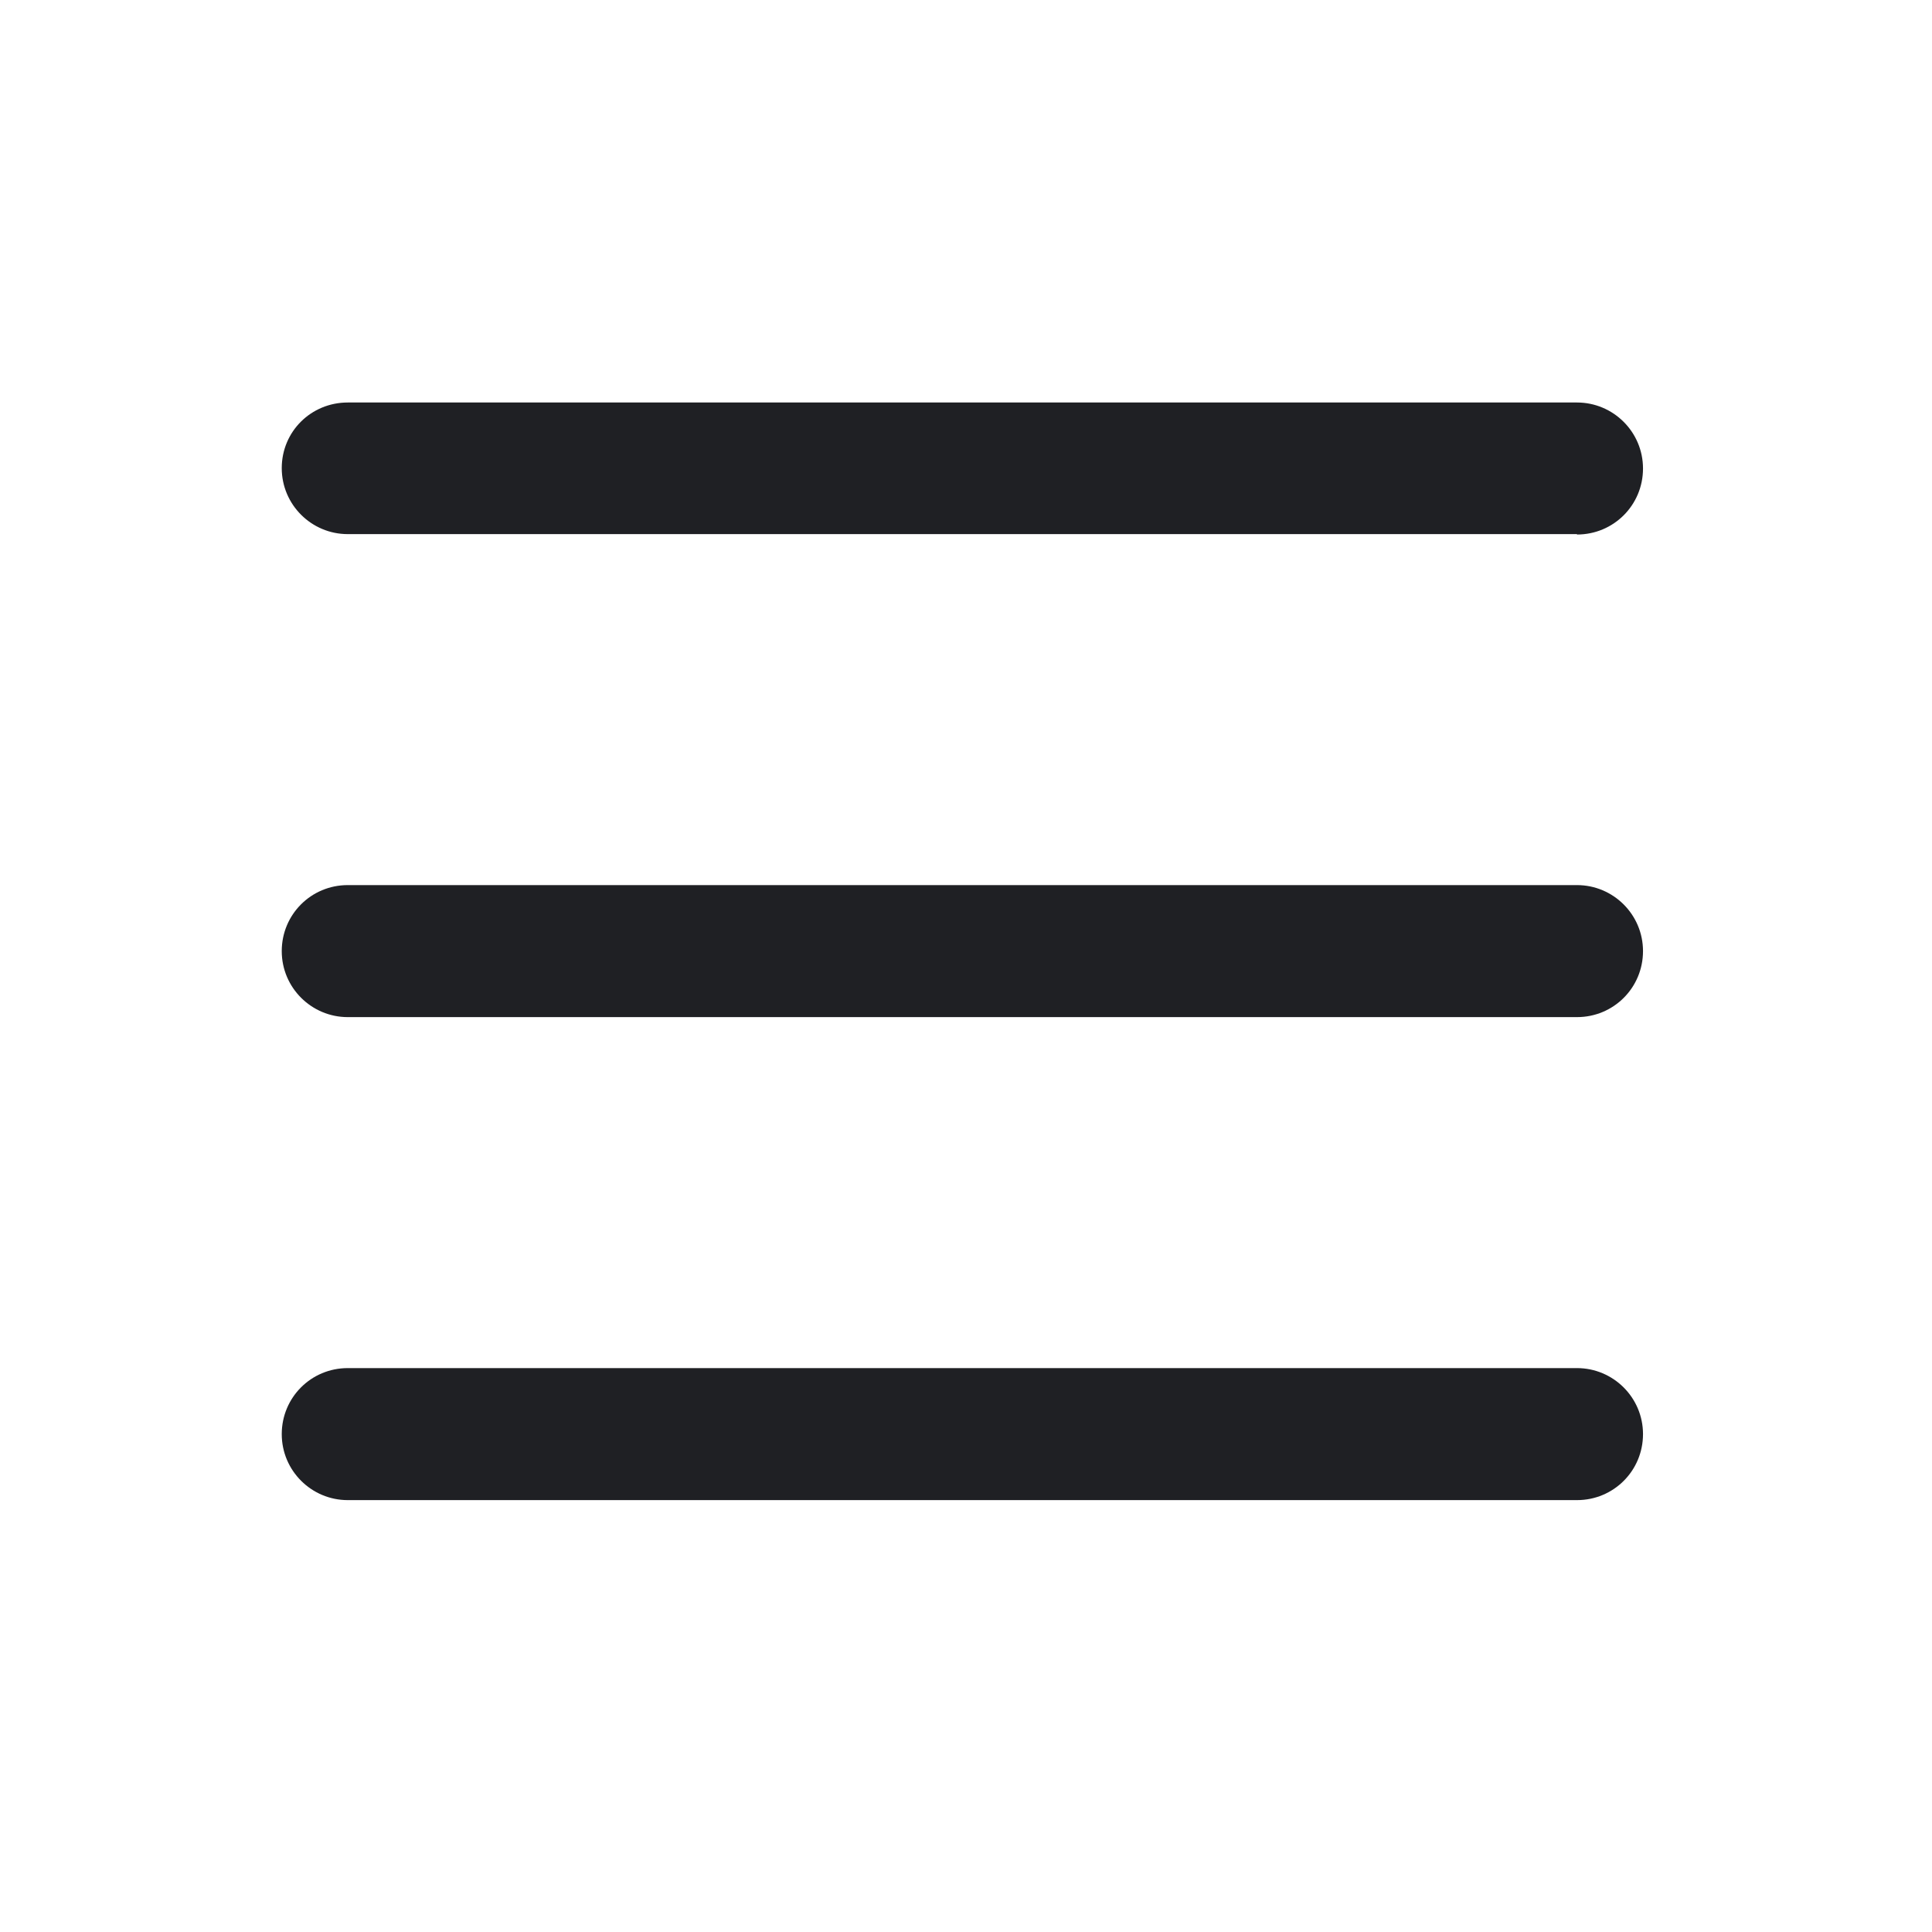 <svg width="48" height="48" viewBox="0 0 48 48" fill="none" xmlns="http://www.w3.org/2000/svg">
<path d="M39.18 13.27H8.64C7.74 13.27 7 12.54 7 11.63C7 10.72 7.73 10 8.64 10H39.18C40.08 10 40.82 10.73 40.82 11.64C40.82 12.55 40.09 13.28 39.18 13.28V13.27Z" fill="#1F2024"/>
<path d="M39.18 25.27H8.64C7.74 25.27 7 24.54 7 23.63C7 22.72 7.73 21.99 8.64 21.99H39.18C40.08 21.99 40.82 22.72 40.82 23.63C40.82 24.54 40.09 25.27 39.18 25.27Z" fill="#1F2024"/>
<path d="M39.18 37.27H8.64C7.74 37.27 7 36.54 7 35.63C7 34.72 7.73 33.99 8.64 33.99H39.18C40.08 33.99 40.82 34.72 40.82 35.63C40.82 36.54 40.09 37.27 39.18 37.27Z" fill="#1F2024"/>
</svg>
